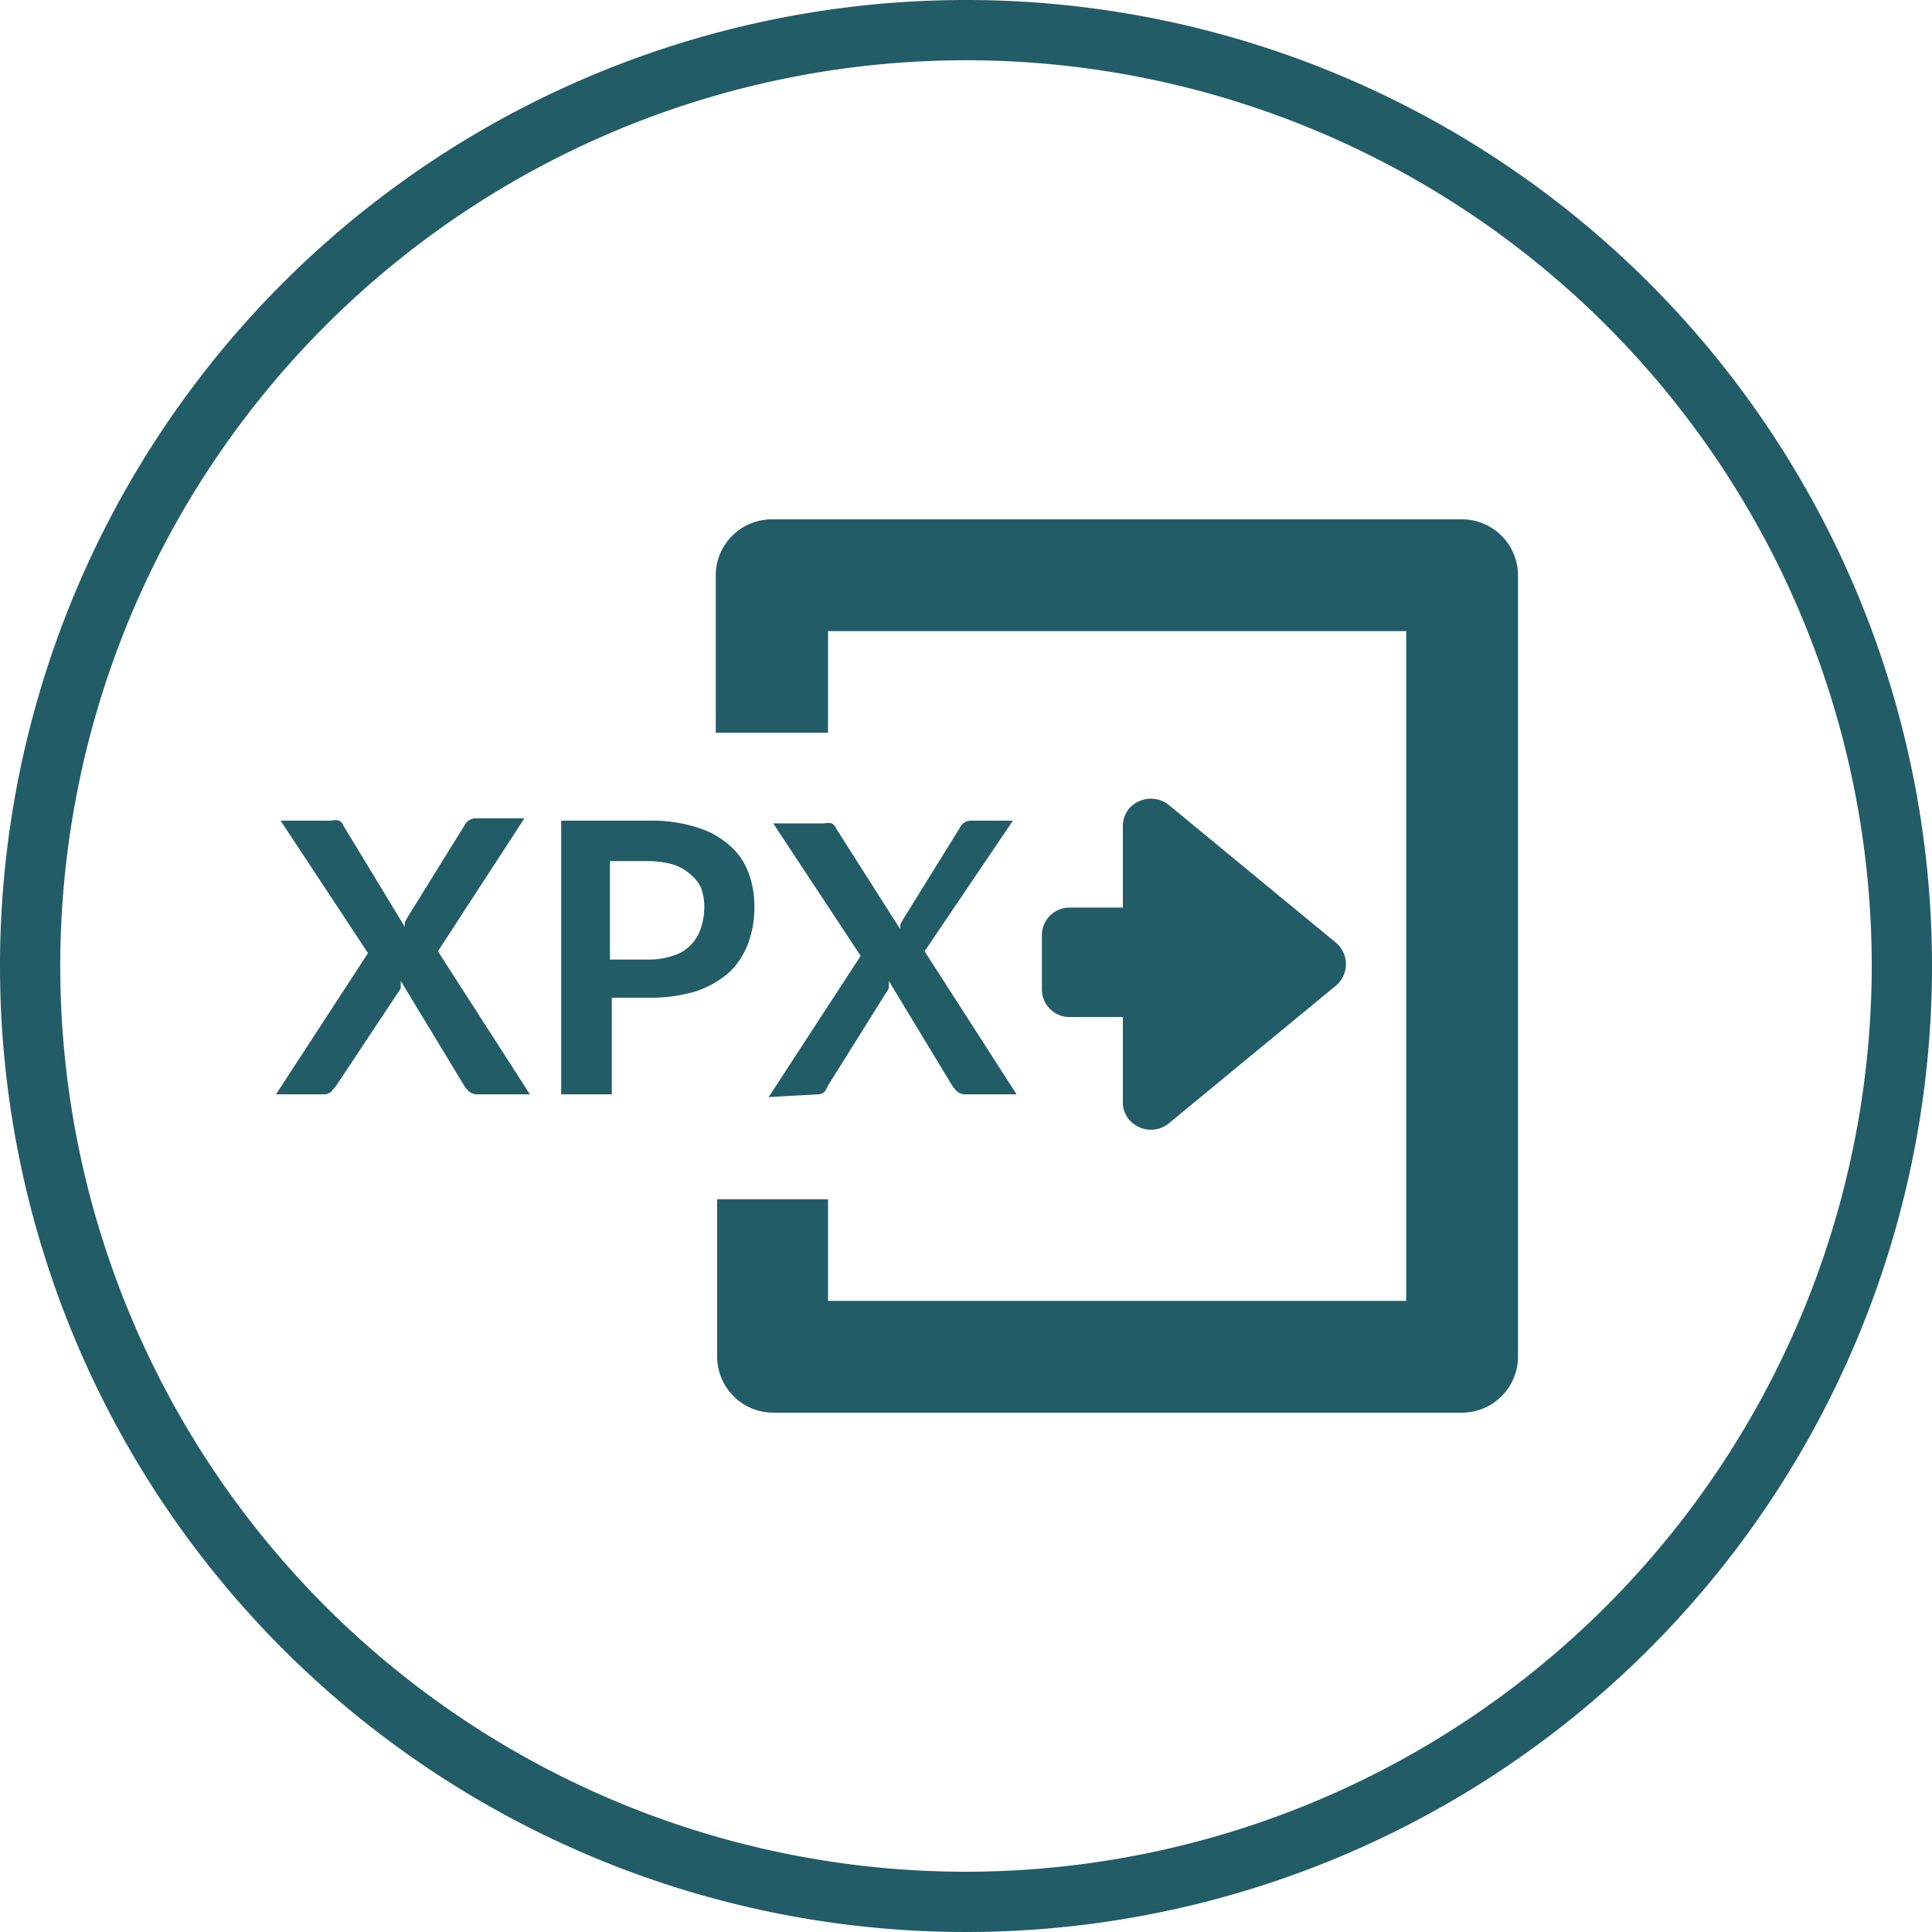 <svg id="Layer_1" data-name="Layer 1" xmlns="http://www.w3.org/2000/svg" viewBox="0 0 42 42"><defs><style>.cls-1{fill:#225c67;}</style></defs><title>icon-swap-green</title><path class="cls-1" d="M9.52,20.68l2,3.11H10.38a.28.28,0,0,1-.18-.06.69.69,0,0,1-.11-.13L8.71,21.32a.36.36,0,0,1,0,.09.3.3,0,0,1,0,.08L7.31,23.6l-.11.13a.23.23,0,0,1-.16.06H6l2-3.07-1.9-2.88h1.1a.34.34,0,0,1,.17,0,.18.18,0,0,1,.09.1L8.8,20.15l0-.1.06-.11,1.24-2a.27.27,0,0,1,.23-.15h1.07Zm6.33.46a2.12,2.12,0,0,1-.72.41,3.44,3.44,0,0,1-1,.14h-.83v2.1h-1.1V17.84h1.93a3.23,3.23,0,0,1,1,.14,1.91,1.91,0,0,1,.72.39,1.42,1.42,0,0,1,.42.6,2.06,2.06,0,0,1,.13.76,2.22,2.22,0,0,1-.14.79A1.69,1.69,0,0,1,15.85,21.14Zm-.54-1.41a1.18,1.18,0,0,0-.07-.43A.83.83,0,0,0,15,19a1,1,0,0,0-.38-.21,2,2,0,0,0-.53-.07h-.83v2.14h.83a1.64,1.64,0,0,0,.53-.08.89.89,0,0,0,.38-.22.87.87,0,0,0,.22-.34A1.35,1.35,0,0,0,15.31,19.73Zm9.45,4.77a.58.58,0,0,0,.26.06.62.62,0,0,0,.39-.14l3.64-3a.61.61,0,0,0,0-.92l-3.64-3a.62.62,0,0,0-.65-.08.58.58,0,0,0-.35.53v1.78H23.25a.6.6,0,0,0-.6.6v1.18a.6.6,0,0,0,.6.6h1.16V24A.59.59,0,0,0,24.76,24.5ZM42,21A21,21,0,1,1,21,0,21,21,0,0,1,42,21Zm-1.31,0A19.69,19.69,0,1,0,21,40.69,19.71,19.71,0,0,0,40.69,21ZM17.77,23.79a.23.23,0,0,0,.16-.06A.63.63,0,0,0,18,23.6l1.32-2.11a.3.3,0,0,0,0-.08.36.36,0,0,0,0-.09l1.38,2.28a.69.69,0,0,0,.11.13.28.28,0,0,0,.18.06h1.11l-2-3.11,1.92-2.84H21.1a.27.27,0,0,0-.23.15l-1.24,2-.06.11,0,.1L18.17,18a.18.18,0,0,0-.09-.1.32.32,0,0,0-.16,0H16.81l1.9,2.88-2,3.07Zm14-12.5h-15a1.22,1.22,0,0,0-1.21,1.22v3.42H18V13.72H30.57V28.28H18V26.07H15.59v3.42a1.22,1.22,0,0,0,1.21,1.22h15A1.22,1.22,0,0,0,33,29.49v-17A1.22,1.22,0,0,0,31.79,11.29Z"/></svg>